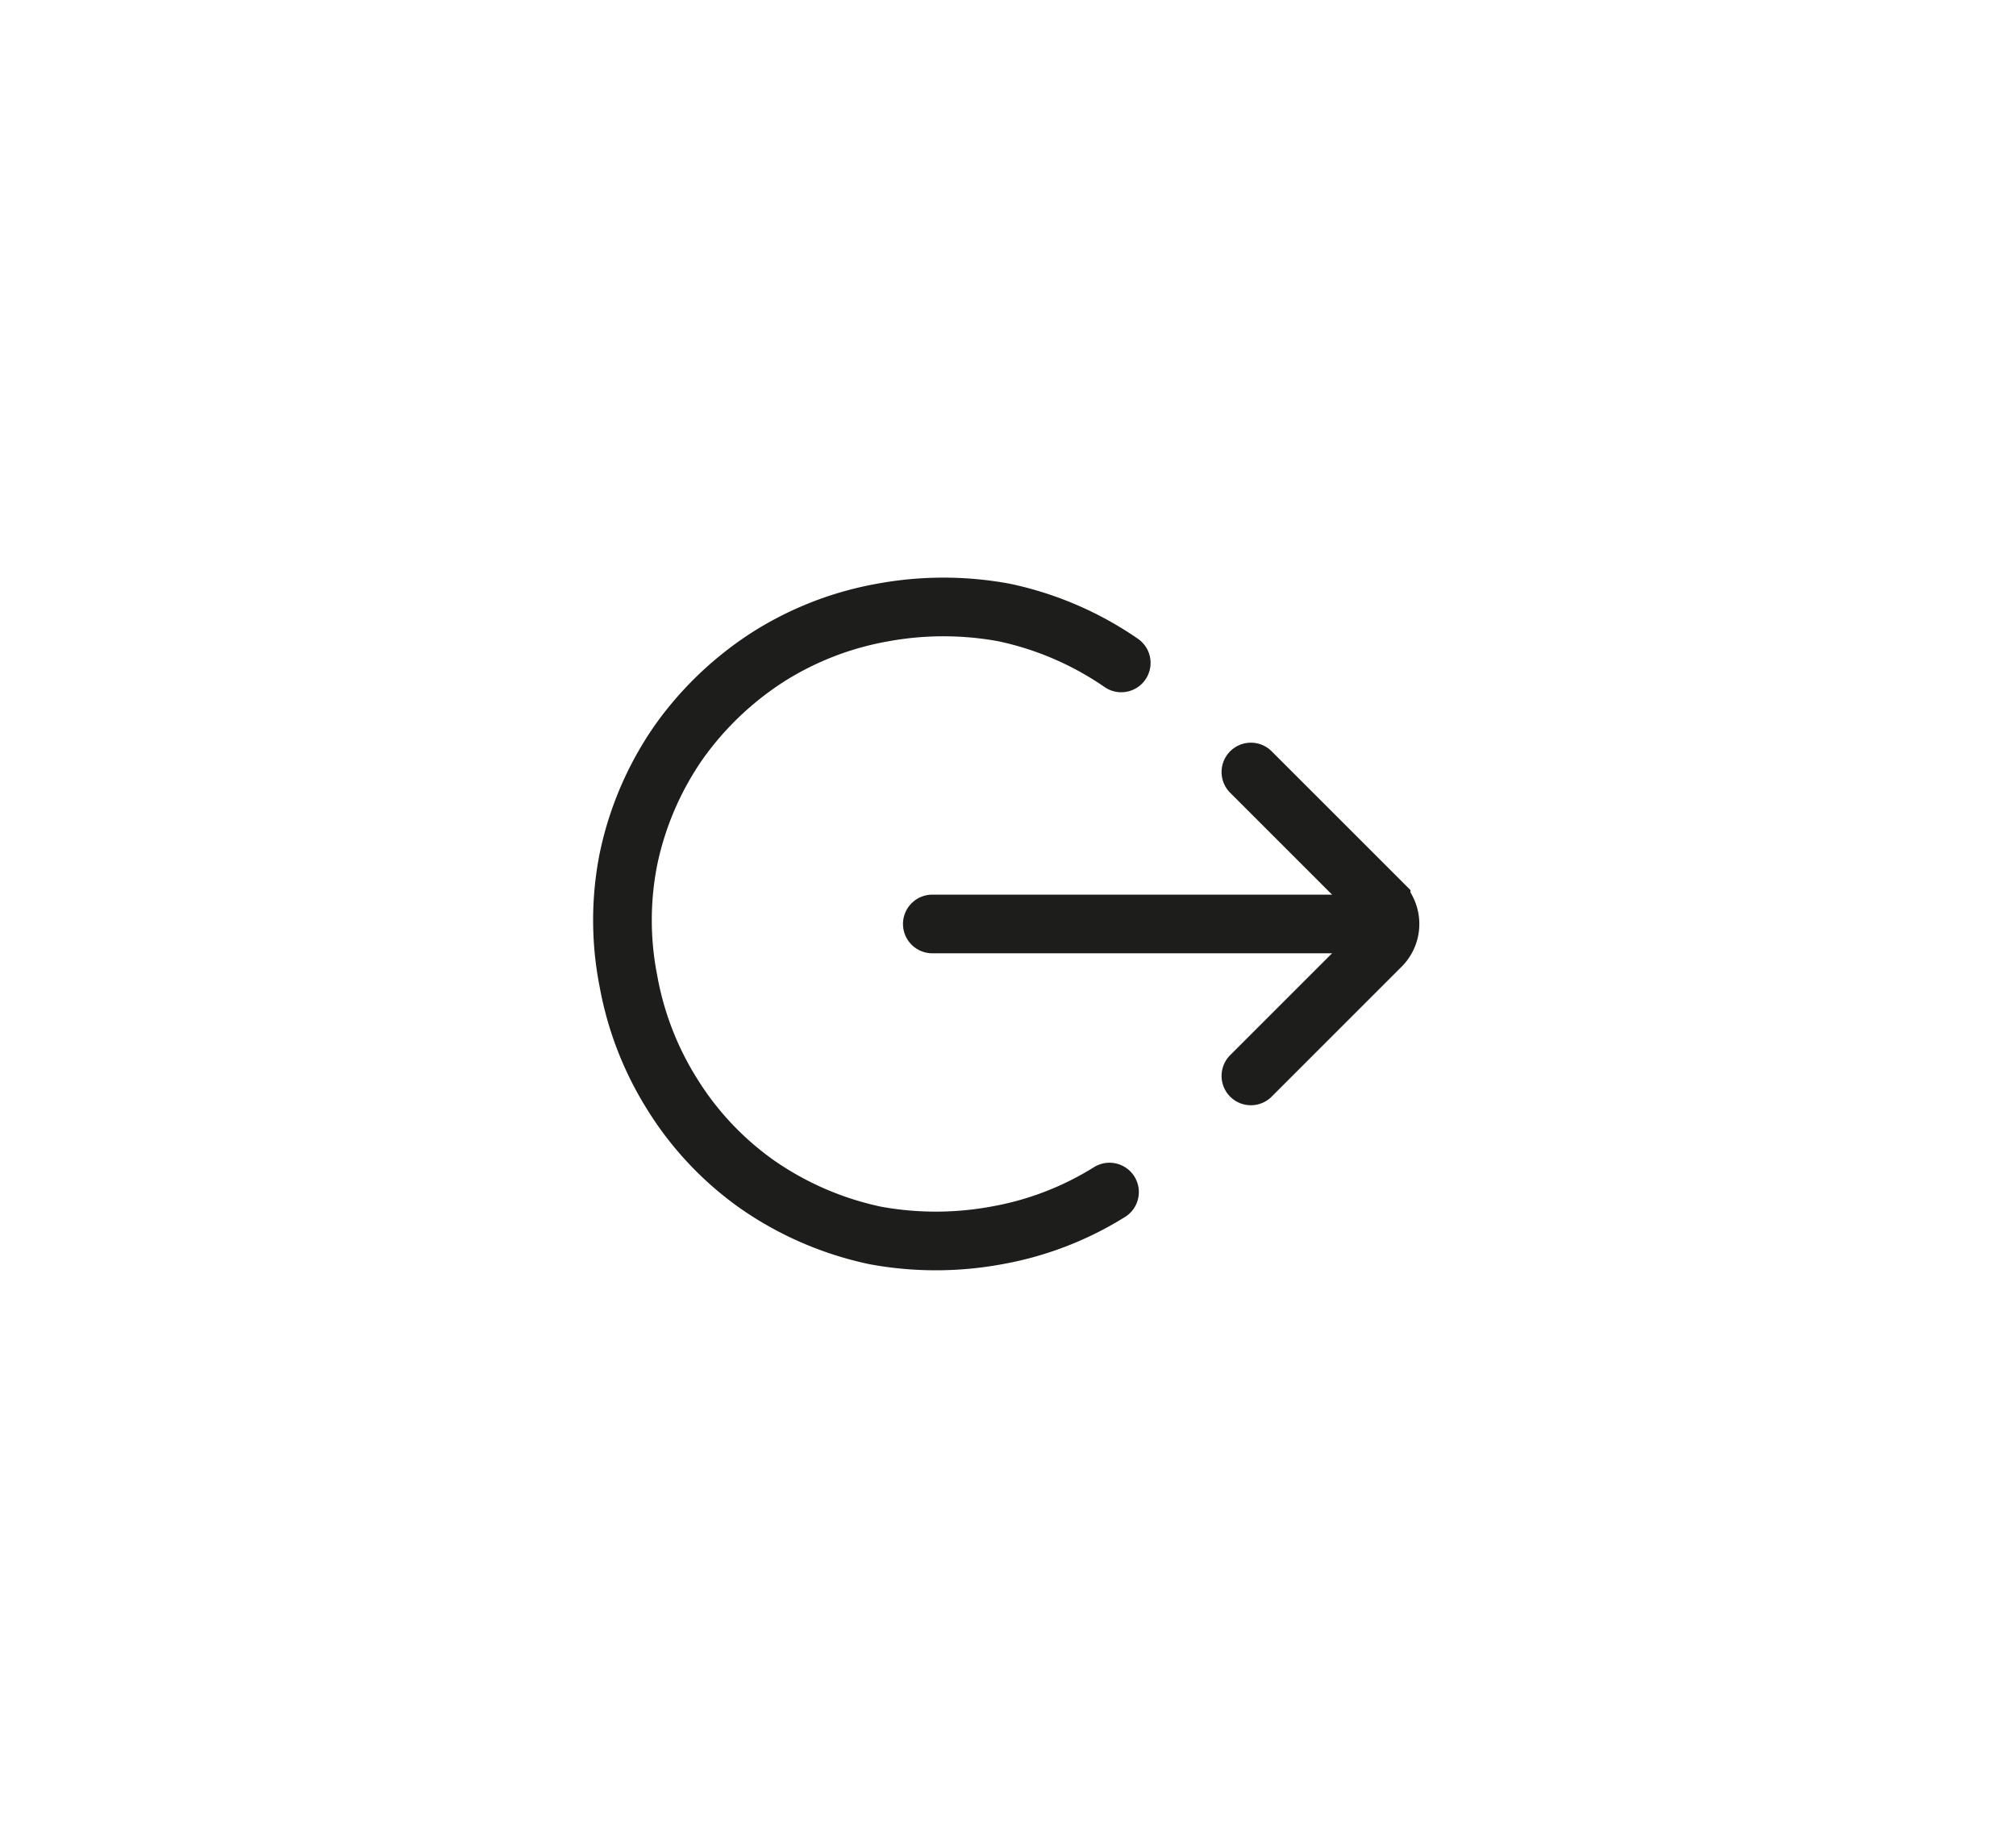 <svg xmlns="http://www.w3.org/2000/svg" xmlns:xlink="http://www.w3.org/1999/xlink" viewBox="0 0 34.36 31.5"><defs><style>.cls-1,.cls-4{fill:none;}.cls-2{clip-path:url(#clip-path);}.cls-3{fill:#f6f6f6;}.cls-4{stroke:#1d1d1b;stroke-linecap:round;stroke-miterlimit:10;}</style><clipPath id="clip-path"><rect class="cls-1" x="-1304.35" y="-551.63" width="750" height="1334.03"/></clipPath></defs><title>48-58</title><g id="screen7"><g class="cls-2"><rect class="cls-3" x="-1865.66" y="-551.63" width="1922.99" height="1331.56"/></g></g><g id="screen11"><path class="cls-4" d="M18.91,20.32a5.41,5.41,0,0,1-1.93.74,5.71,5.71,0,0,1-2.06,0,5.52,5.52,0,0,1-2-.86,5.31,5.31,0,0,1-1.47-1.56,5.43,5.43,0,0,1-.74-1.92,5.35,5.35,0,0,1,0-2.07,5.42,5.42,0,0,1,.86-2,5.54,5.54,0,0,1,1.55-1.47,5.41,5.41,0,0,1,1.93-.74,5.71,5.71,0,0,1,2.06,0,5.52,5.52,0,0,1,2,.86"/><line class="cls-4" x1="15.89" y1="15.75" x2="23.01" y2="15.75"/><path class="cls-4" d="M21.32,13.16l2.22,2.22a.53.53,0,0,1,0,.74l-2.22,2.22"/></g></svg>